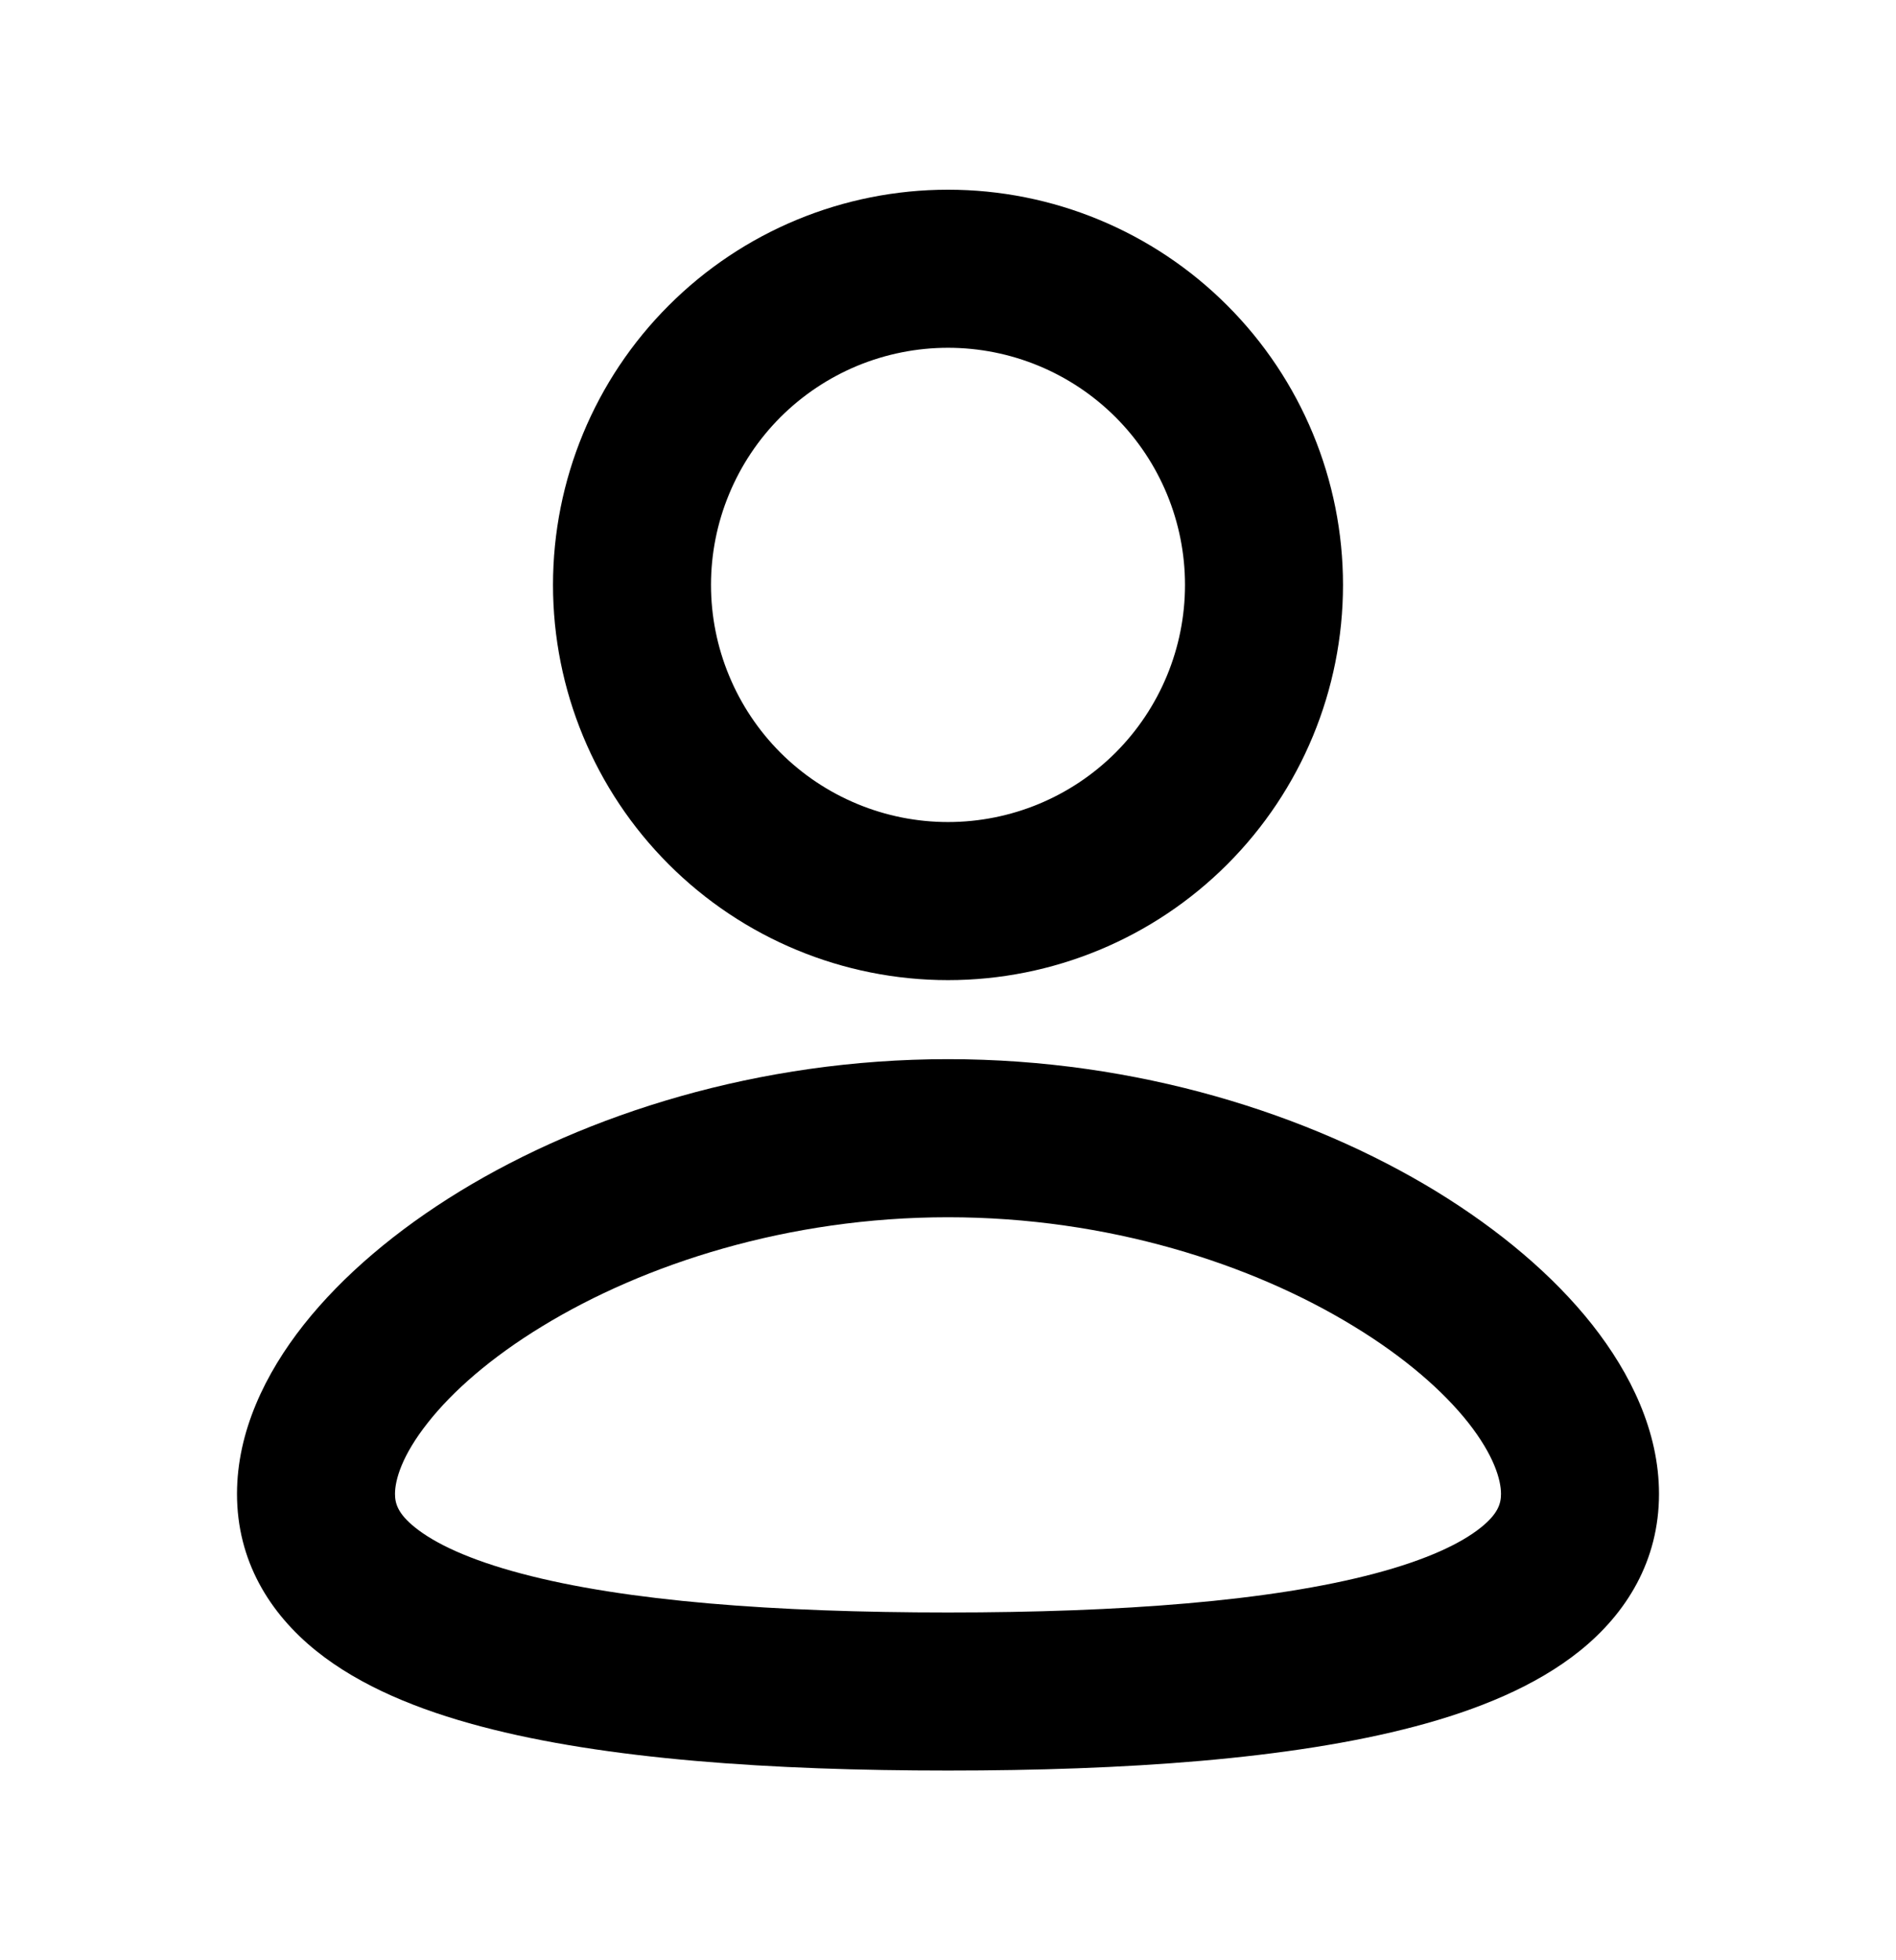 <svg width="30" height="31" viewBox="0 0 30 31" fill="none" xmlns="http://www.w3.org/2000/svg">
<g clip-path="url(#clip0_12_59)">
<path fill-rule="evenodd" clip-rule="evenodd" d="M15 16.75C17.995 16.75 20.719 17.617 22.723 18.839C23.723 19.451 24.578 20.17 25.195 20.951C25.802 21.721 26.25 22.641 26.25 23.625C26.25 24.681 25.736 25.514 24.996 26.108C24.296 26.67 23.372 27.043 22.391 27.302C20.419 27.824 17.786 28 15 28C12.214 28 9.581 27.825 7.609 27.302C6.628 27.043 5.704 26.67 5.004 26.108C4.263 25.512 3.75 24.681 3.75 23.625C3.75 22.641 4.197 21.721 4.805 20.951C5.423 20.17 6.276 19.451 7.277 18.839C9.281 17.617 12.006 16.75 15 16.75ZM15 19.25C12.471 19.25 10.196 19.988 8.58 20.974C7.771 21.466 7.161 22.001 6.768 22.501C6.362 23.014 6.25 23.401 6.25 23.625C6.25 23.777 6.296 23.939 6.569 24.157C6.88 24.407 7.421 24.666 8.249 24.885C9.896 25.323 12.264 25.5 15 25.5C17.738 25.5 20.104 25.321 21.75 24.885C22.579 24.666 23.12 24.407 23.431 24.157C23.704 23.939 23.75 23.777 23.75 23.625C23.75 23.4 23.637 23.014 23.234 22.501C22.839 22.001 22.229 21.466 21.42 20.974C19.804 19.986 17.529 19.25 15 19.25ZM15 3C16.658 3 18.247 3.658 19.419 4.831C20.591 6.003 21.25 7.592 21.25 9.25C21.25 10.908 20.591 12.497 19.419 13.669C18.247 14.841 16.658 15.5 15 15.5C13.342 15.5 11.753 14.841 10.581 13.669C9.408 12.497 8.75 10.908 8.75 9.25C8.75 7.592 9.408 6.003 10.581 4.831C11.753 3.658 13.342 3 15 3ZM15 5.5C14.508 5.5 14.02 5.597 13.565 5.785C13.11 5.974 12.697 6.25 12.348 6.598C12 6.947 11.724 7.36 11.536 7.815C11.347 8.27 11.25 8.758 11.25 9.25C11.25 9.742 11.347 10.23 11.536 10.685C11.724 11.14 12 11.553 12.348 11.902C12.697 12.25 13.11 12.526 13.565 12.714C14.02 12.903 14.508 13 15 13C15.995 13 16.948 12.605 17.652 11.902C18.355 11.198 18.75 10.245 18.75 9.25C18.75 8.255 18.355 7.302 17.652 6.598C16.948 5.895 15.995 5.5 15 5.5Z" fill="black"/>
</g>
<defs>
<clipPath id="clip0_12_59">
<rect width="30" height="30" fill="white" transform="translate(0 0.5)"/>
</clipPath>
</defs>
</svg>
